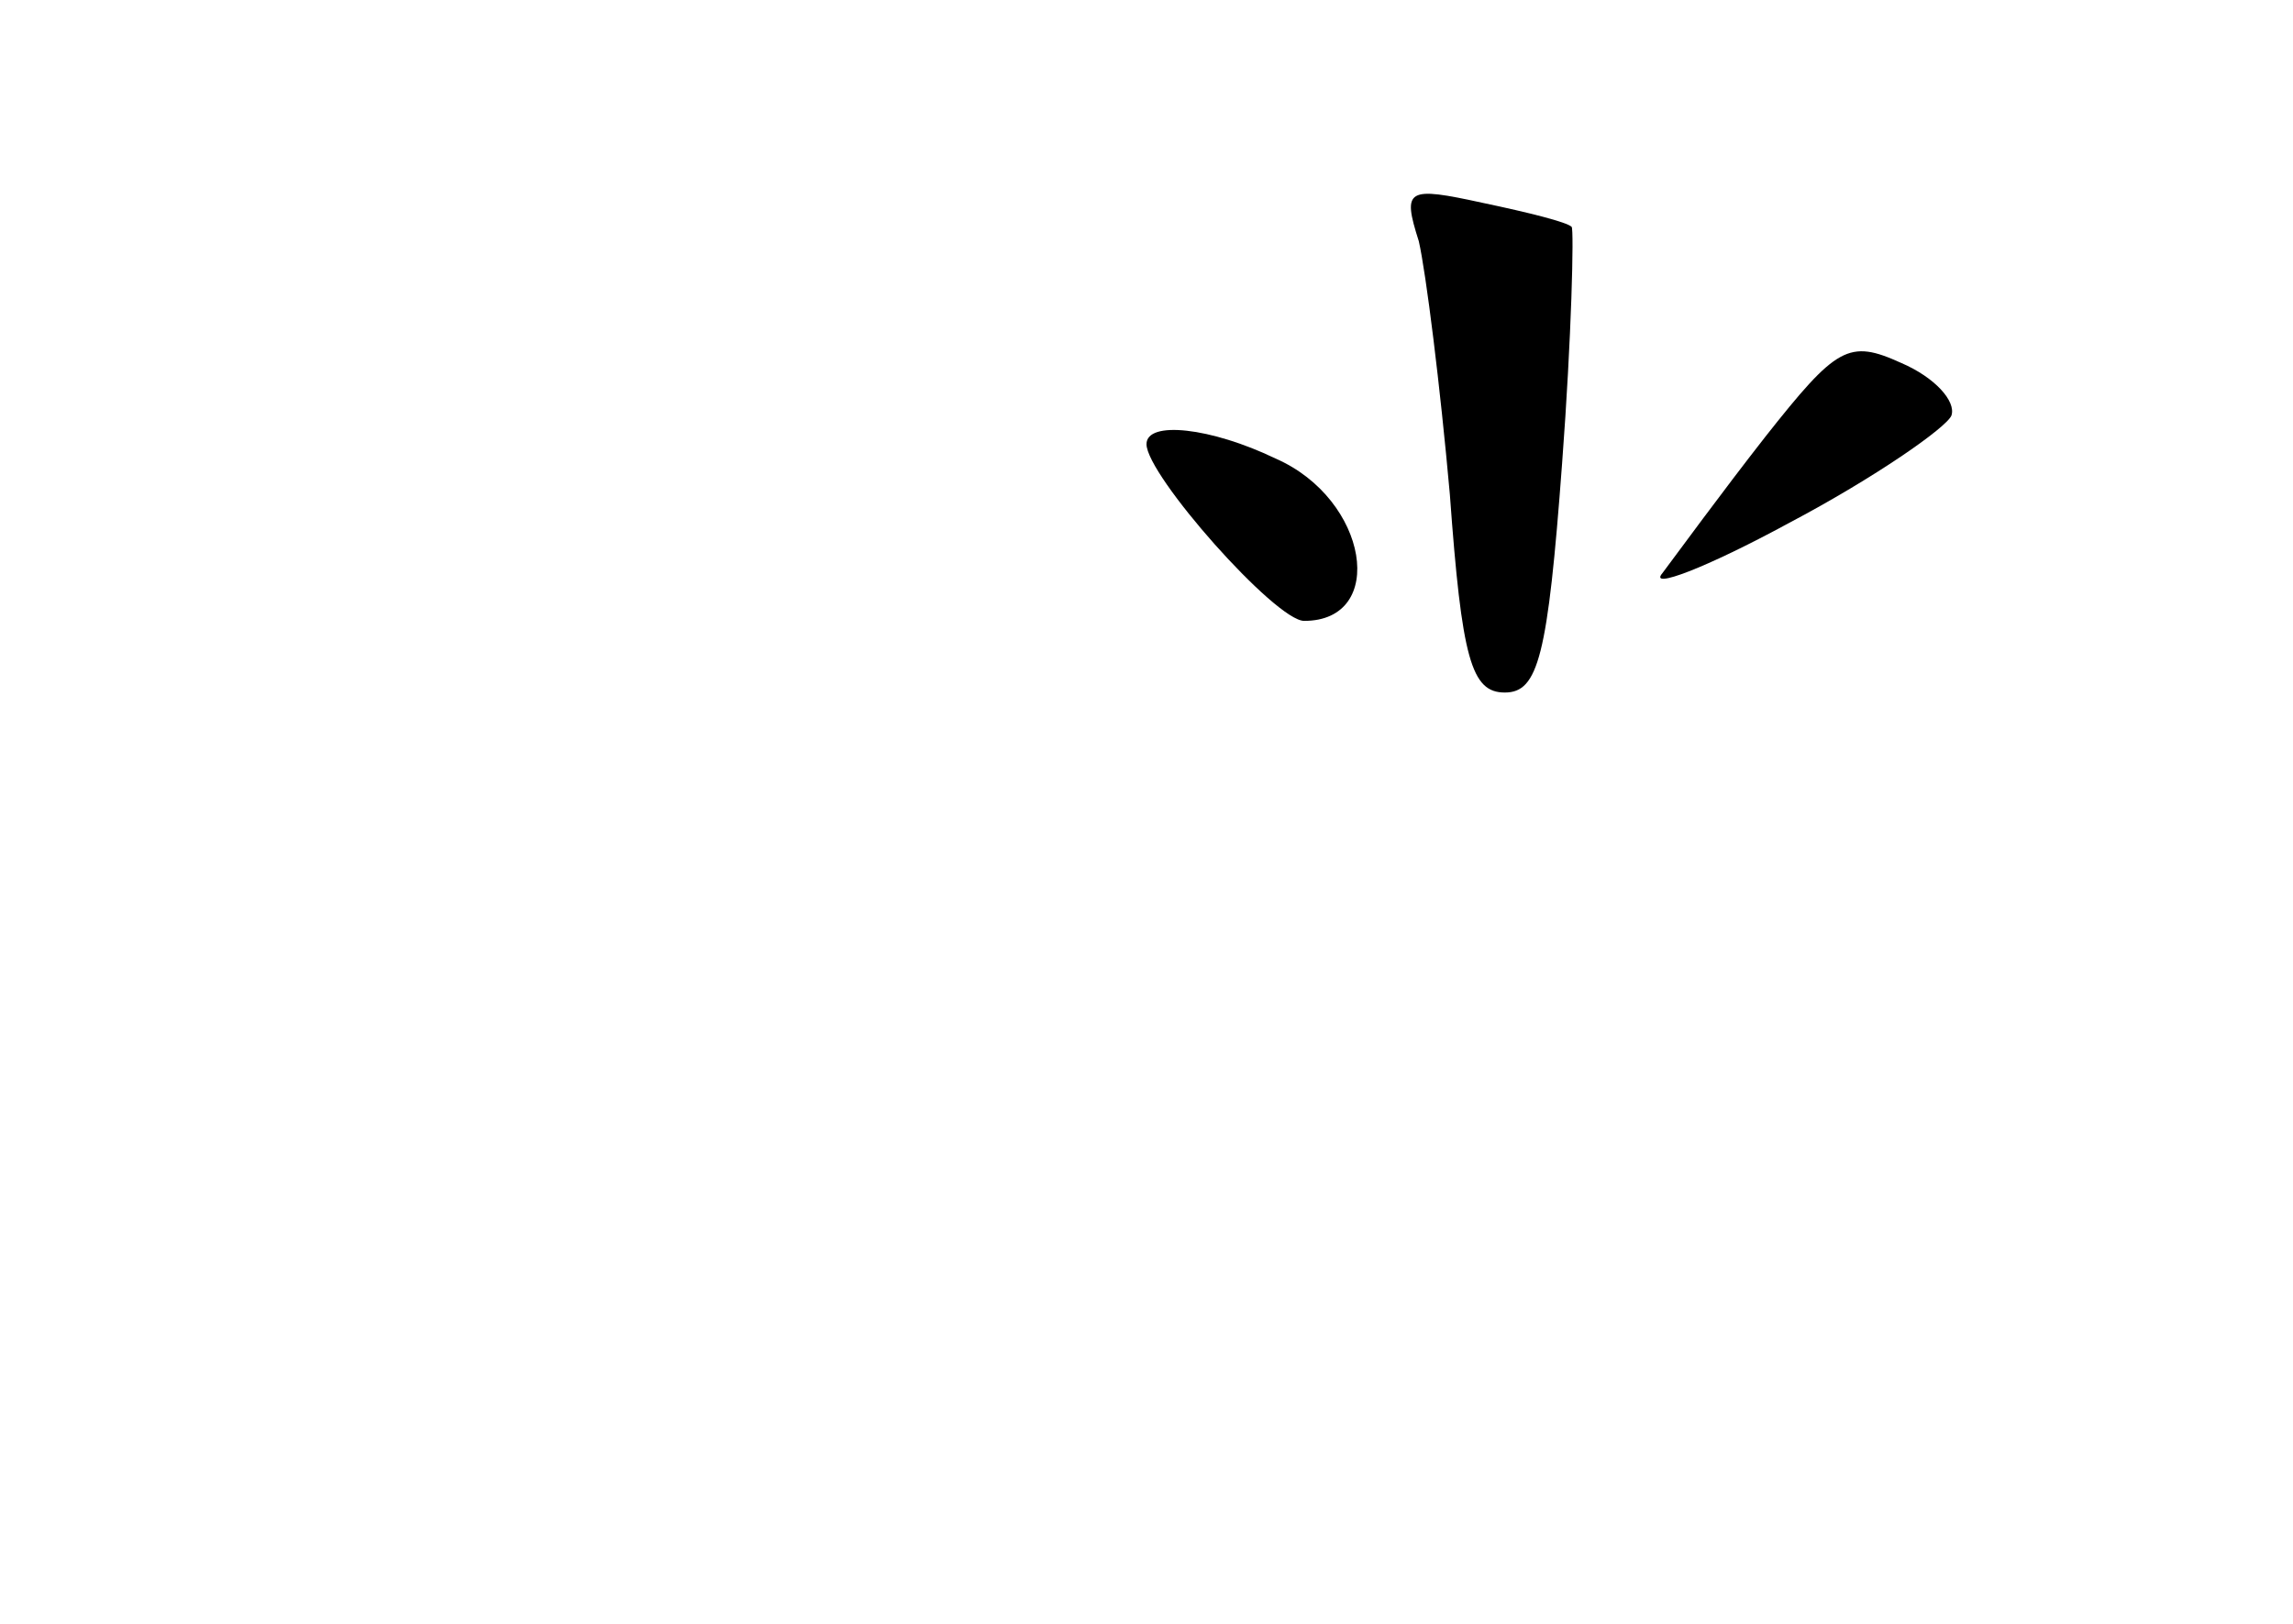 <?xml version="1.0" standalone="no"?>
<!DOCTYPE svg PUBLIC "-//W3C//DTD SVG 20010904//EN"
 "http://www.w3.org/TR/2001/REC-SVG-20010904/DTD/svg10.dtd">
<svg version="1.0" xmlns="http://www.w3.org/2000/svg"
 width="96pt" height="68pt" viewBox="0 0 96 68"
 preserveAspectRatio="xMidYMid meet">
<g transform="translate(0,68) scale(0.1,-0.1)"
fill="#000000" stroke="none">
<path d="M594 579 c3 -13 9 -61 13 -106 5 -69 9 -83 23 -83 14 0 18 15 24 96
4 53 5 98 4 99 -2 2 -18 6 -37 10 -32 7 -34 6 -27 -16z"/>
<path d="M739 497 c-18 -23 -37 -49 -43 -57 -6 -7 18 2 53 21 36 19 66 40 68
45 2 6 -7 16 -21 22 -22 10 -27 7 -57 -31z"/>
<path d="M480 494 c0 -13 54 -74 66 -74 35 0 27 51 -12 68 -27 13 -54 16 -54
6z"/>
</g>
</svg>
